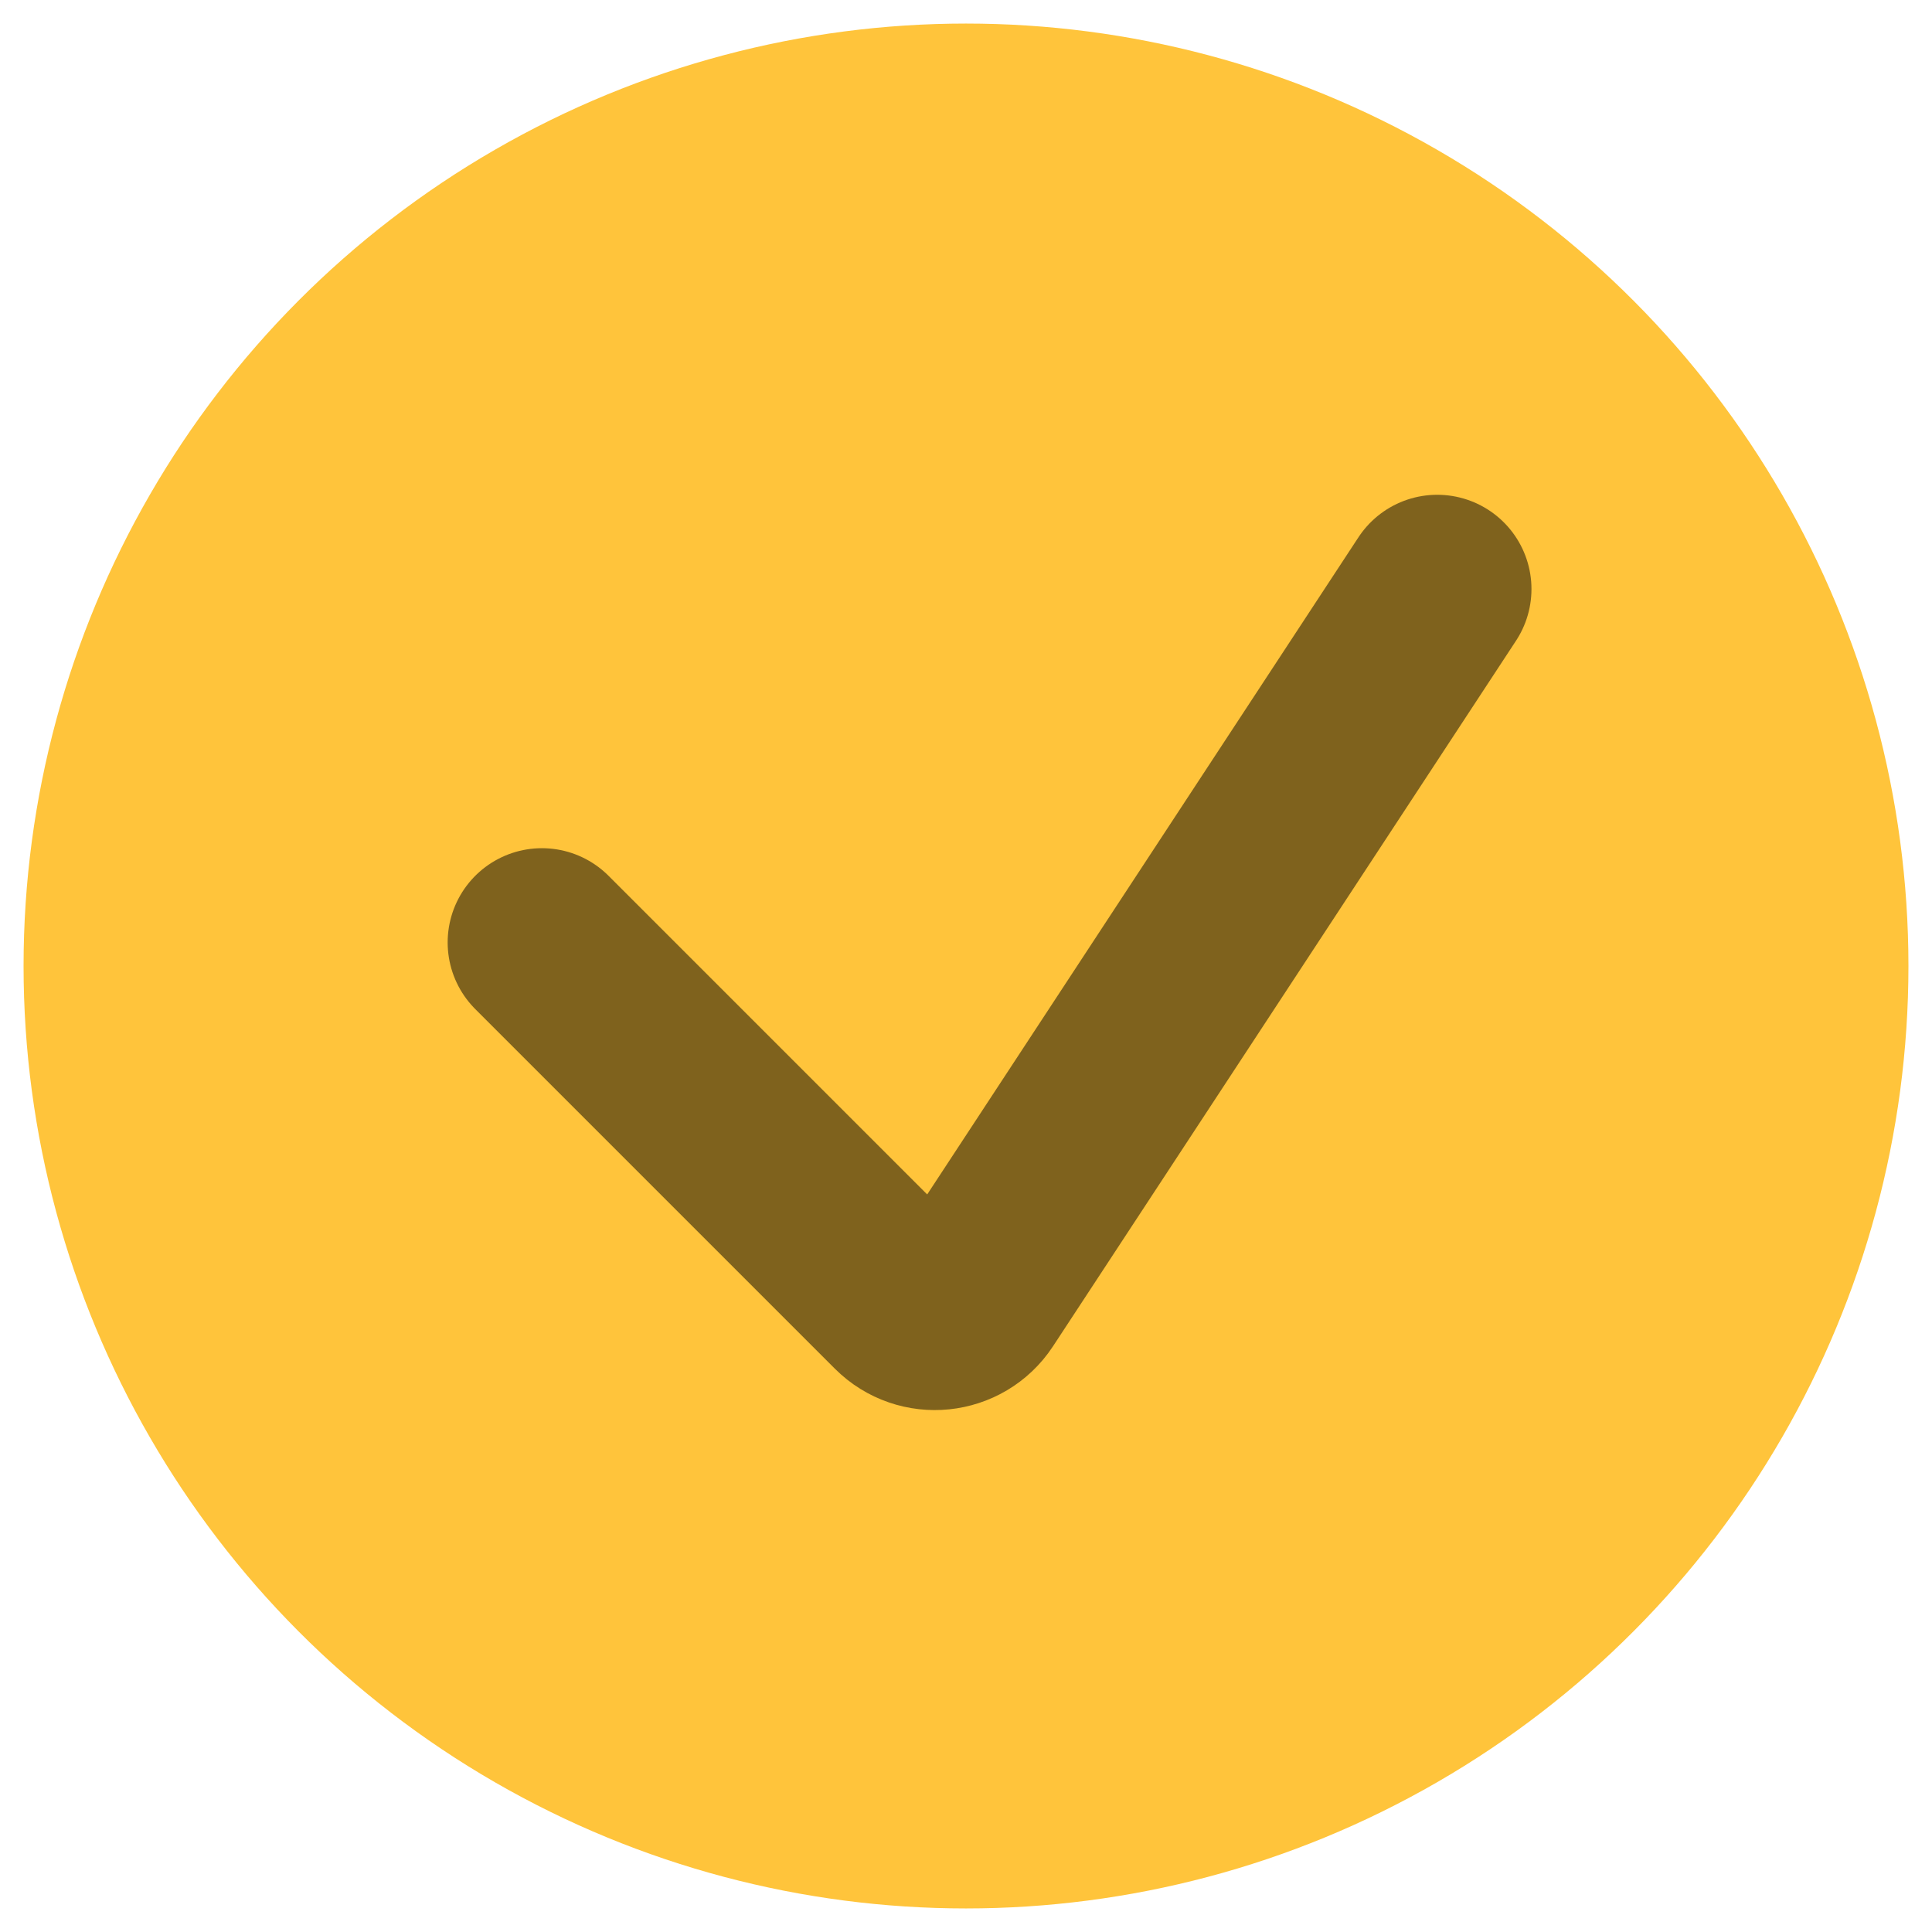 <svg width="41" height="41" viewBox="0 0 41 41" fill="none" xmlns="http://www.w3.org/2000/svg">
    <circle cx="20.5" cy="20.5" r="20" fill="#FFC43B"/>
    <path d="M11.5 20L19.131 27.631C19.579 28.079 20.326 28.003 20.674 27.473L30.5 12.5" stroke="black" stroke-opacity="0.5" stroke-width="4" stroke-linecap="round"/>
</svg>

